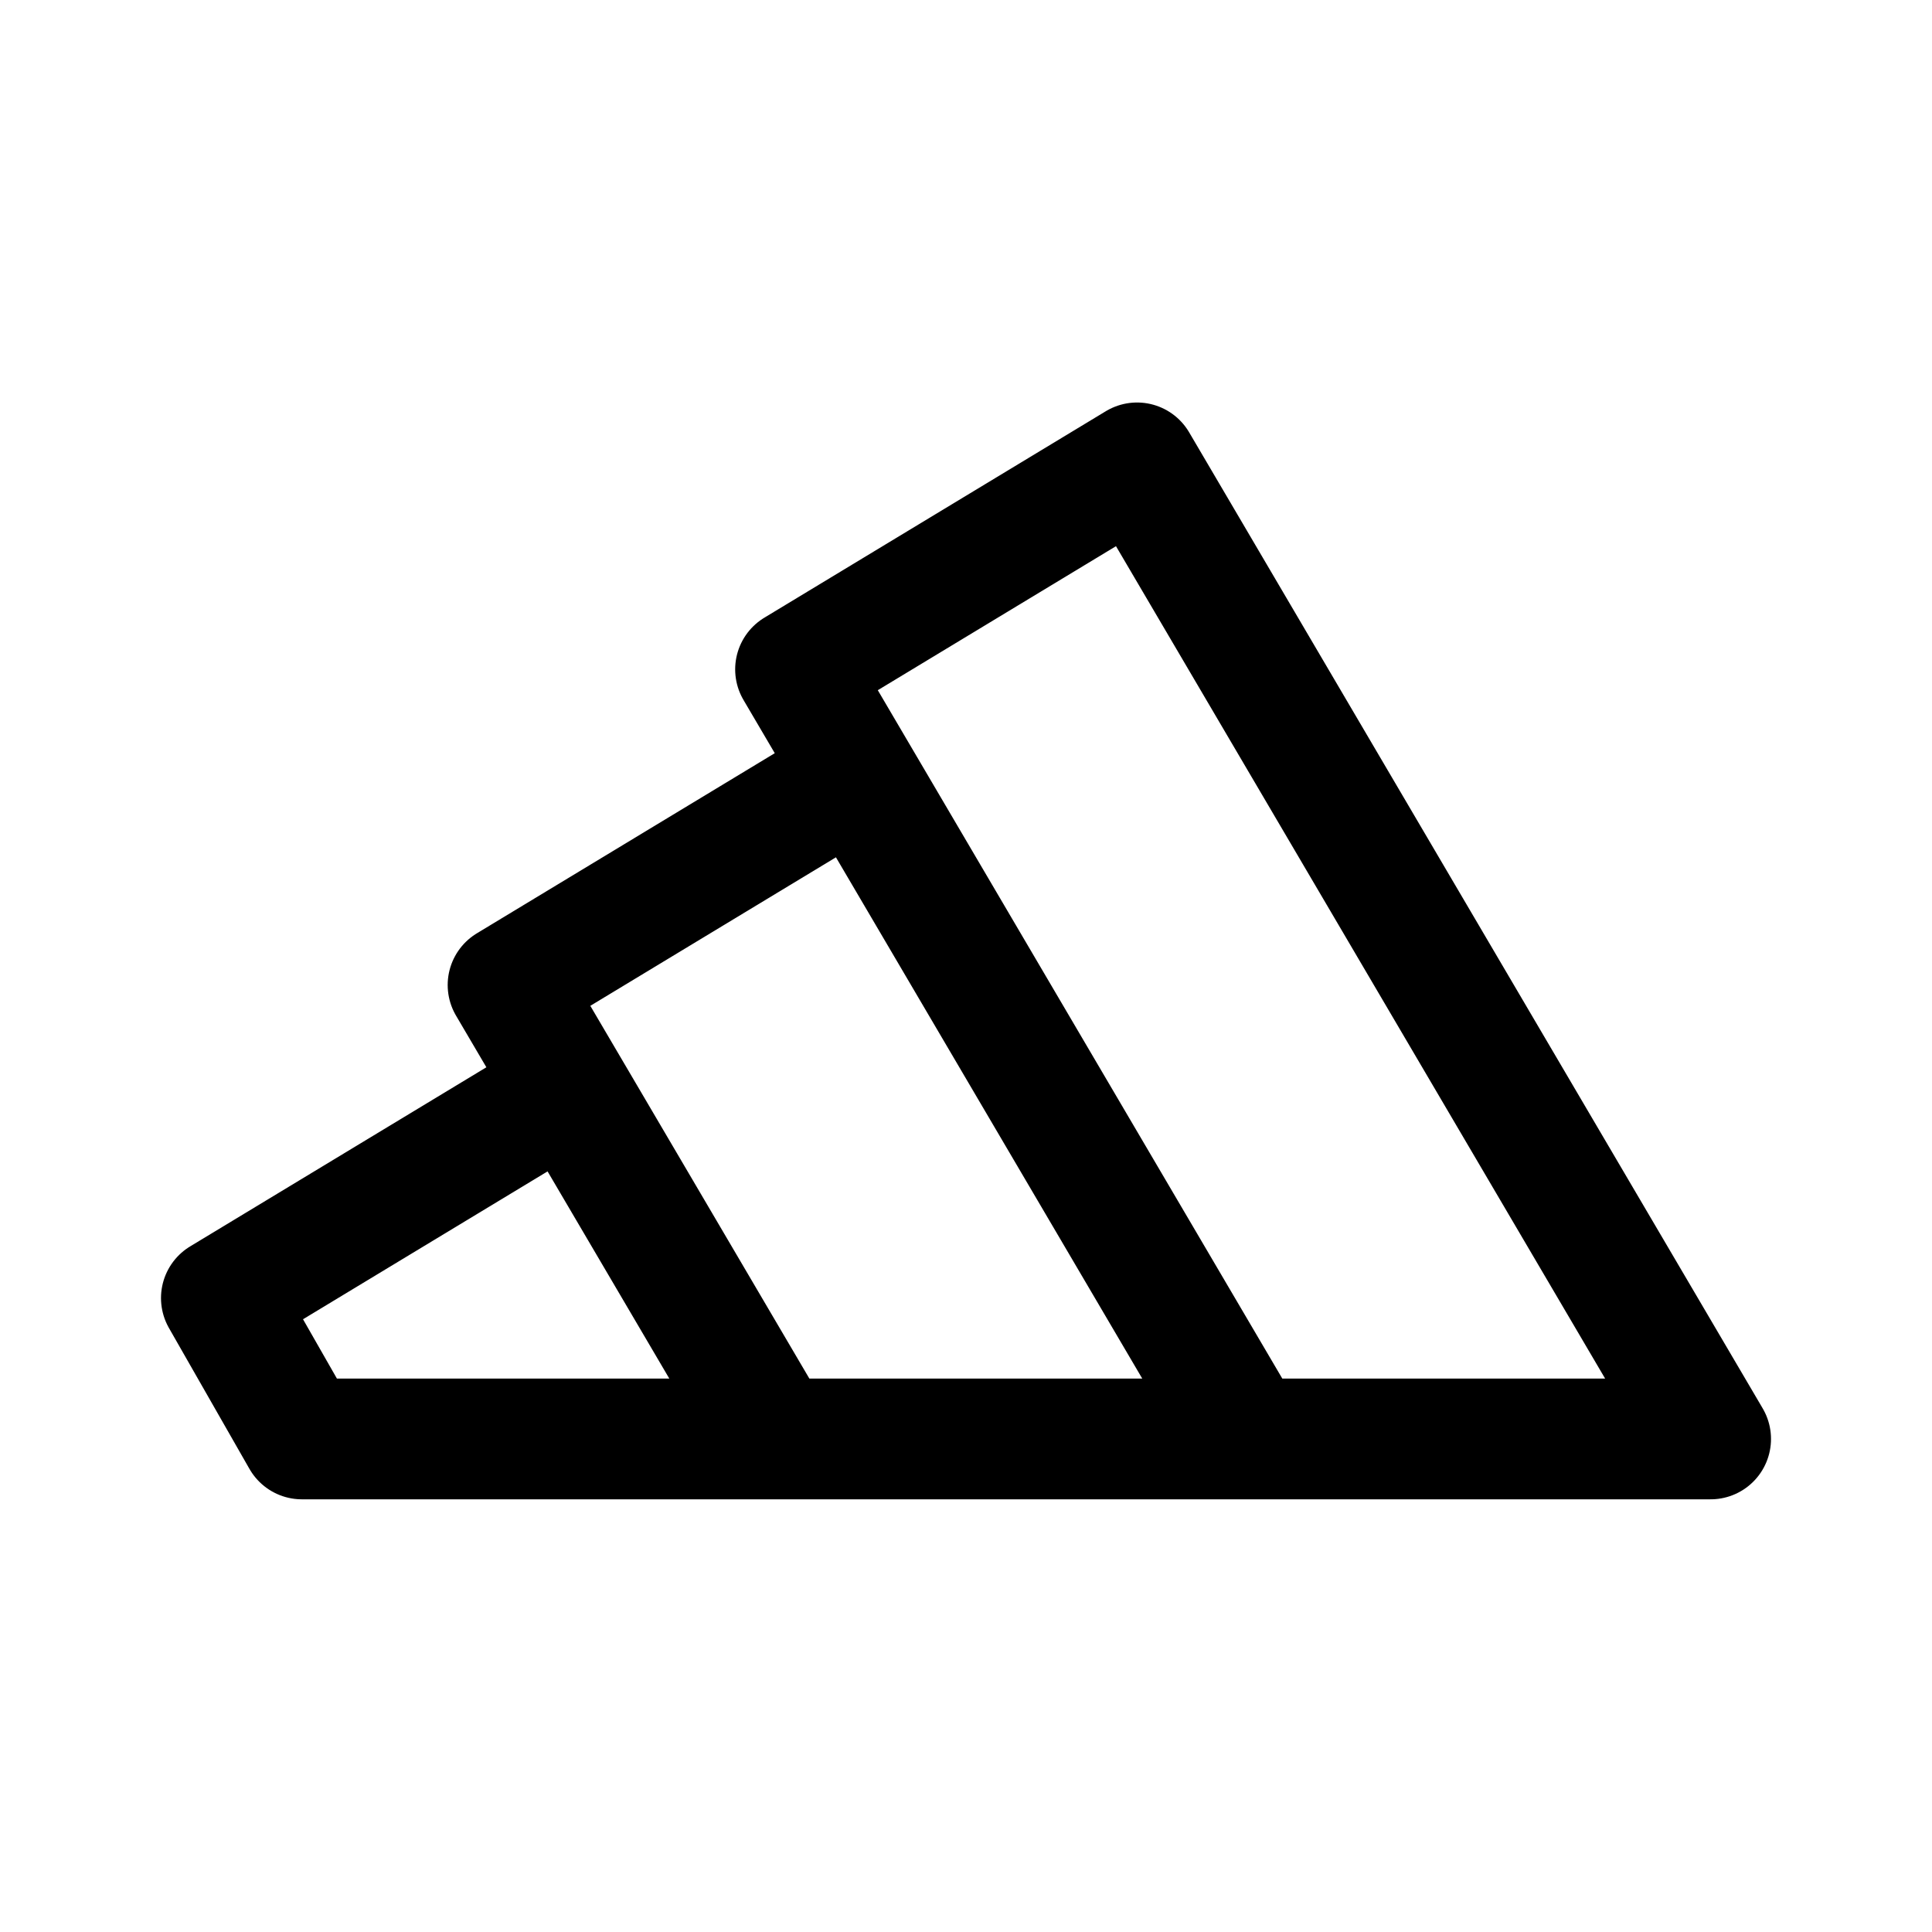 <svg xmlns="http://www.w3.org/2000/svg" width="192" height="192" fill="none"><path stroke="#000" stroke-linecap="round" stroke-linejoin="round" stroke-width="12" d="M124 143 85.17 76.92M77 143l-20.489-34.867m0 0L22 129l8 14h140l-57-97-33.94 20.522 6.11 10.399m-28.66 31.212-6.02-10.244L85.17 76.92"/></svg>